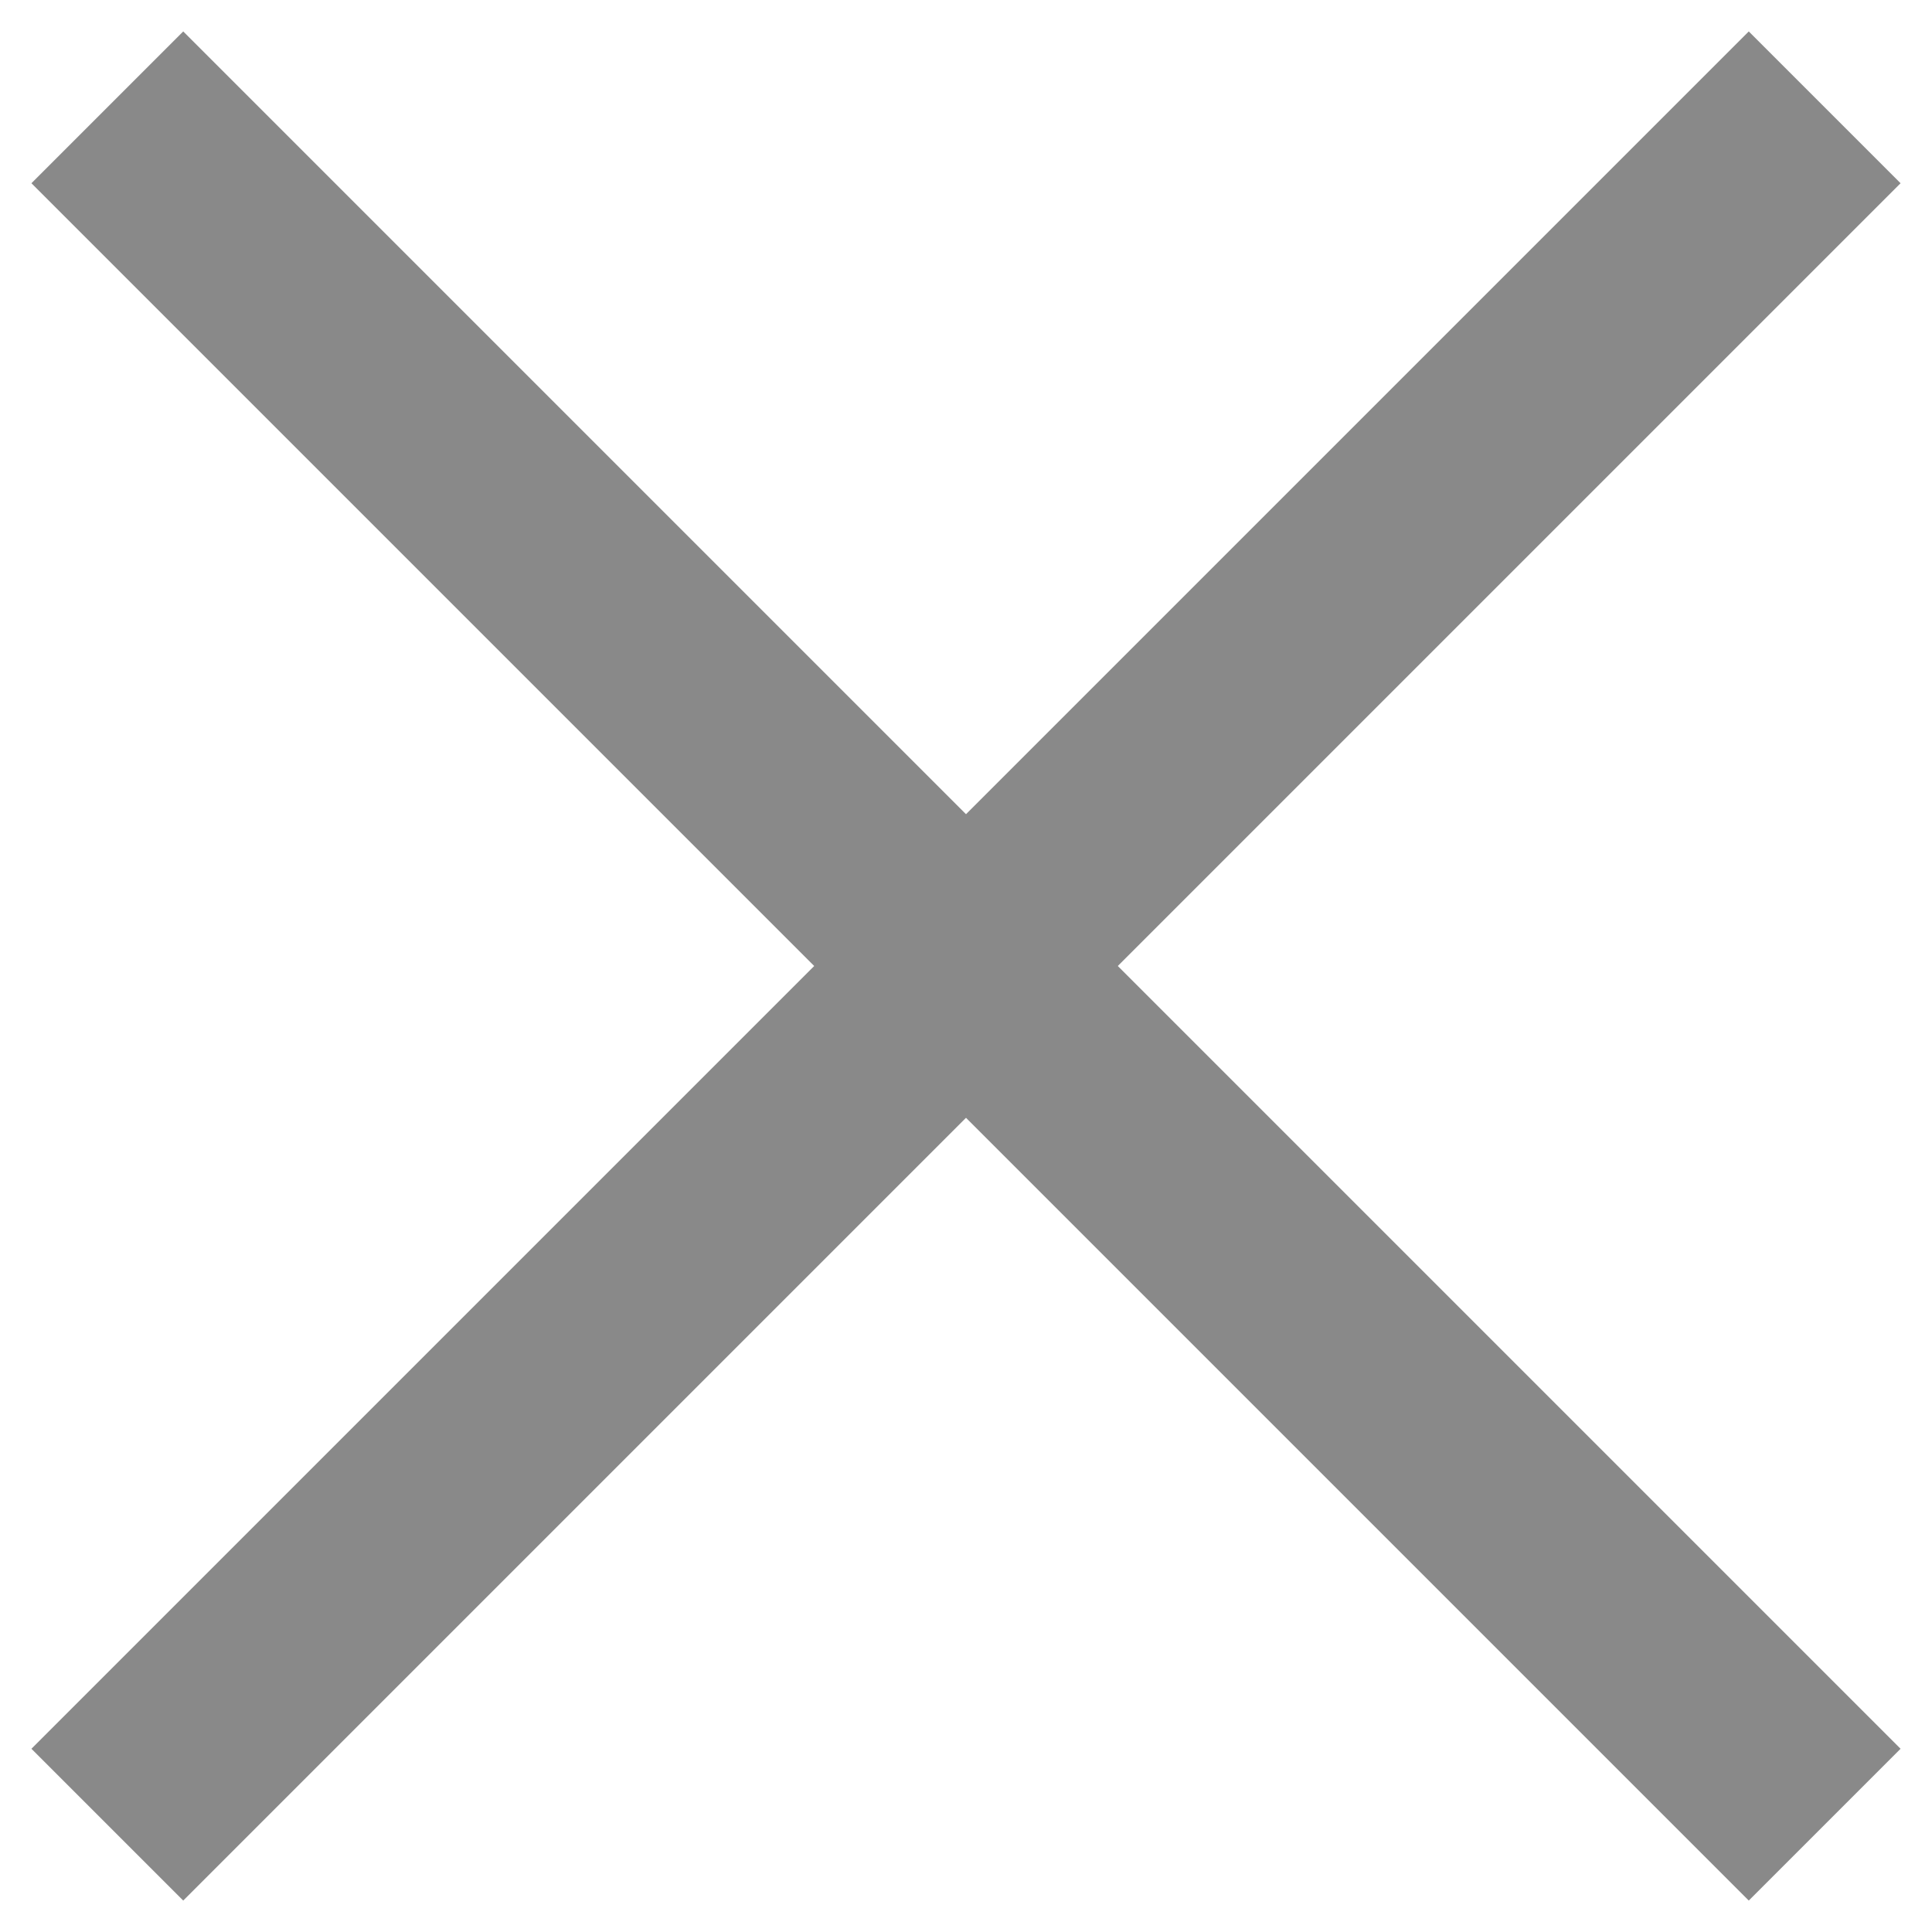 <svg width="18" height="18" viewBox="0 0 18 18" fill="none" xmlns="http://www.w3.org/2000/svg">
<path d="M17 1L1 17" stroke="#898989" stroke-width="2"/>
<path d="M1 1L17 17" stroke="#898989" stroke-width="2"/>
</svg>
